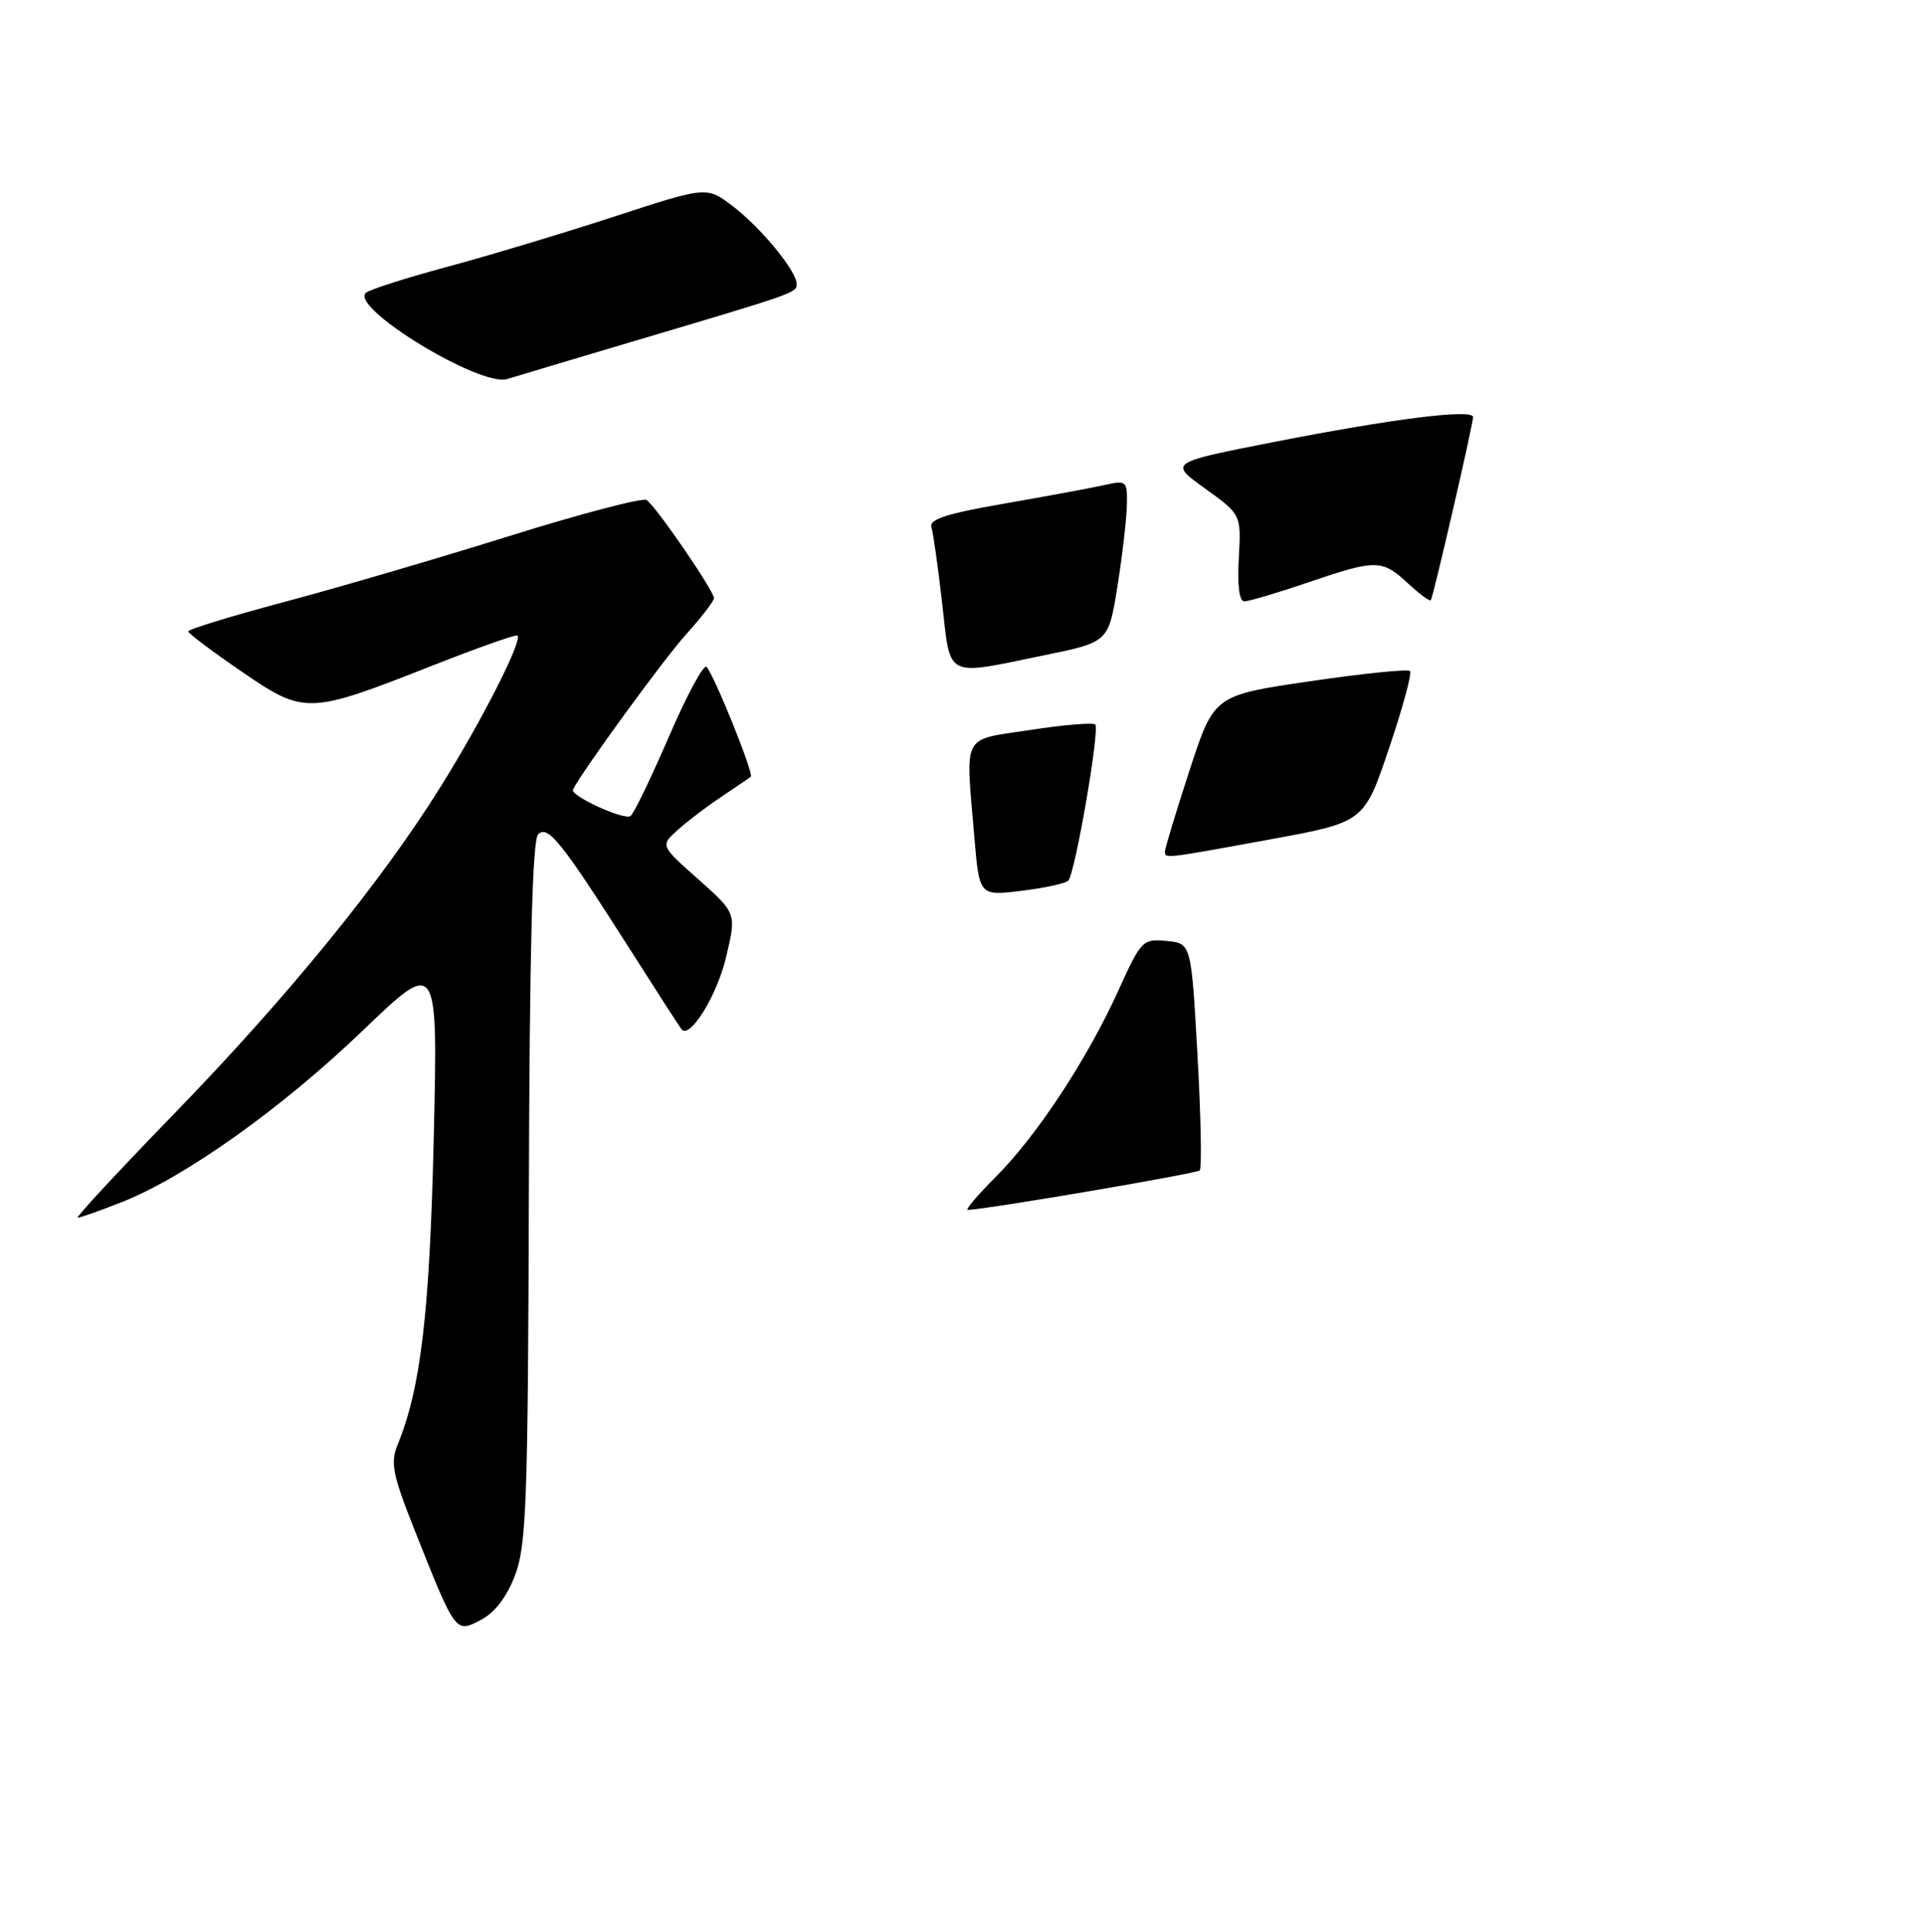 <?xml version="1.0" encoding="UTF-8" standalone="no"?>
<!DOCTYPE svg PUBLIC "-//W3C//DTD SVG 1.1//EN" "http://www.w3.org/Graphics/SVG/1.1/DTD/svg11.dtd" >
<svg xmlns="http://www.w3.org/2000/svg" xmlns:xlink="http://www.w3.org/1999/xlink" version="1.1" viewBox="0 0 256 257">
 <g >
 <path fill="currentColor"
d=" M 68.53 209.57 C 70.04 205.61 70.25 199.83 70.37 158.60 C 70.46 126.38 70.84 111.76 71.60 111.00 C 72.90 109.70 74.70 111.96 83.95 126.50 C 87.45 132.00 90.48 136.70 90.69 136.94 C 91.79 138.28 95.40 132.45 96.60 127.37 C 98.00 121.50 98.00 121.50 92.93 116.99 C 87.85 112.49 87.85 112.49 90.18 110.41 C 91.45 109.26 94.08 107.27 96.00 105.99 C 97.92 104.70 99.68 103.51 99.90 103.34 C 100.35 102.99 95.10 89.98 94.02 88.72 C 93.65 88.29 91.38 92.48 88.99 98.03 C 86.59 103.57 84.30 108.32 83.88 108.57 C 82.99 109.13 75.85 105.85 76.23 105.06 C 77.37 102.71 88.24 87.78 91.25 84.44 C 93.31 82.15 95.00 79.96 95.00 79.58 C 95.00 78.60 87.21 67.25 86.03 66.52 C 85.50 66.19 77.28 68.34 67.78 71.31 C 58.28 74.28 44.77 78.24 37.76 80.10 C 30.75 81.97 25.03 83.72 25.05 84.00 C 25.07 84.28 28.25 86.67 32.12 89.32 C 40.52 95.08 40.97 95.07 57.50 88.56 C 63.55 86.18 68.66 84.37 68.85 84.55 C 69.55 85.18 64.23 95.66 58.73 104.50 C 50.80 117.26 38.30 132.59 22.97 148.38 C 15.70 155.87 10.01 162.00 10.34 162.00 C 10.66 162.00 13.31 161.06 16.21 159.92 C 24.62 156.61 37.45 147.48 48.27 137.10 C 58.27 127.50 58.27 127.50 57.71 151.50 C 57.16 174.74 55.99 184.70 52.89 192.24 C 51.93 194.58 52.25 196.19 55.04 203.24 C 60.65 217.37 60.58 217.27 63.94 215.53 C 65.82 214.56 67.41 212.49 68.53 209.57 Z  M 84.00 45.49 C 106.00 38.96 106.00 38.96 106.00 37.77 C 106.00 36.06 101.26 30.30 97.49 27.42 C 94.03 24.79 94.03 24.79 81.77 28.80 C 75.02 31.00 65.00 34.02 59.50 35.50 C 54.00 36.98 49.13 38.54 48.68 38.96 C 46.56 40.96 63.95 51.54 67.50 50.42 C 68.05 50.24 75.47 48.03 84.00 45.49 Z  M 132.54 156.52 C 137.99 151.06 144.70 140.85 148.85 131.68 C 151.83 125.10 152.05 124.88 155.22 125.18 C 158.50 125.50 158.50 125.50 159.33 140.33 C 159.79 148.49 159.92 155.41 159.63 155.71 C 159.20 156.13 131.72 160.82 128.78 160.96 C 128.38 160.98 130.07 158.98 132.54 156.52 Z  M 129.65 111.44 C 128.46 97.31 127.83 98.53 137.10 97.11 C 141.55 96.42 145.44 96.10 145.73 96.39 C 146.36 97.03 143.05 116.22 142.14 117.16 C 141.79 117.53 138.98 118.14 135.90 118.51 C 130.31 119.19 130.31 119.19 129.65 111.44 Z  M 155.01 113.25 C 155.01 112.84 156.48 108.00 158.27 102.50 C 161.53 92.50 161.53 92.50 174.31 90.63 C 181.34 89.60 187.32 88.99 187.61 89.27 C 187.89 89.56 186.63 94.20 184.81 99.58 C 181.50 109.38 181.50 109.38 169.00 111.67 C 154.70 114.28 155.00 114.25 155.01 113.25 Z  M 125.36 80.25 C 124.81 75.44 124.17 70.88 123.93 70.12 C 123.61 69.09 125.99 68.32 133.50 67.02 C 139.00 66.07 144.96 64.96 146.75 64.57 C 149.92 63.86 150.00 63.92 149.94 67.17 C 149.90 69.00 149.34 73.86 148.69 77.96 C 147.50 85.42 147.50 85.42 139.00 87.16 C 125.59 89.92 126.51 90.38 125.36 80.25 Z  M 164.83 74.23 C 165.15 68.45 165.15 68.45 160.34 64.99 C 155.53 61.54 155.53 61.54 169.51 58.80 C 185.37 55.69 196.00 54.36 196.00 55.49 C 196.00 56.47 190.71 79.38 190.38 79.85 C 190.24 80.04 188.87 79.03 187.33 77.60 C 183.87 74.40 183.14 74.39 174.00 77.50 C 169.96 78.88 166.17 80.00 165.57 80.00 C 164.89 80.00 164.62 77.88 164.83 74.23 Z "/>
</g>
</svg>